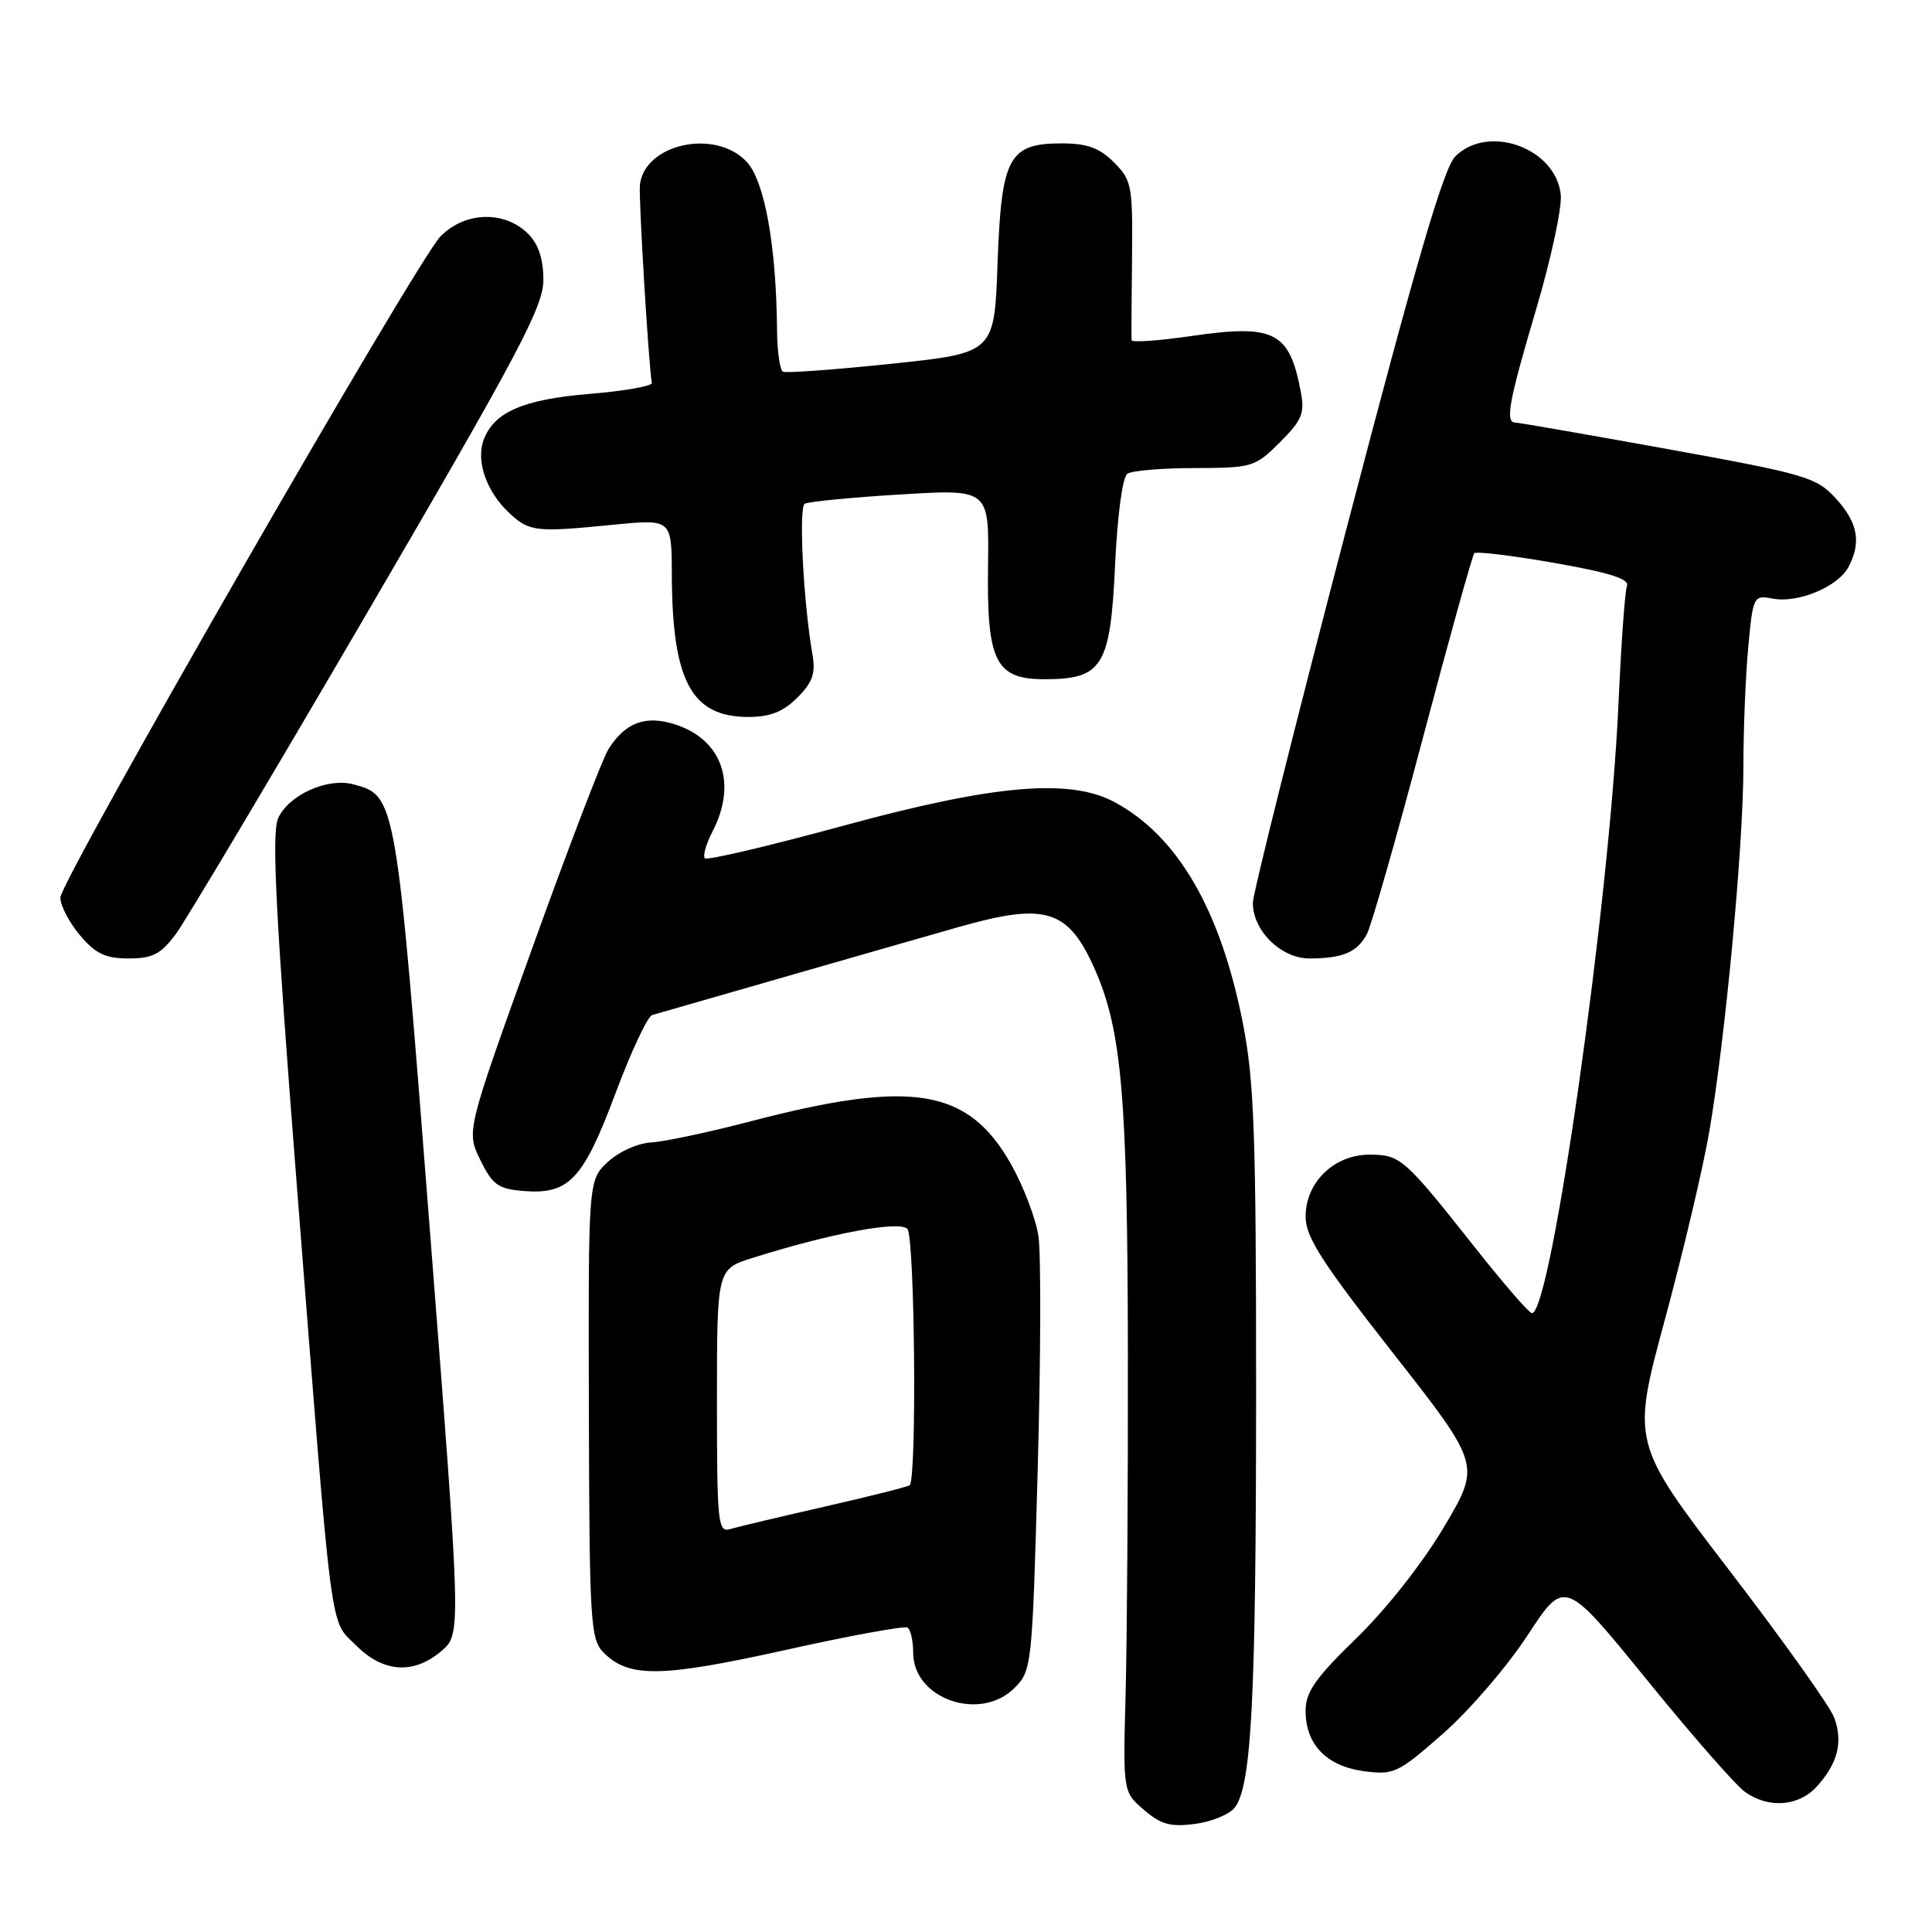 <?xml version="1.0" encoding="UTF-8" standalone="no"?>
<!DOCTYPE svg PUBLIC "-//W3C//DTD SVG 1.1//EN" "http://www.w3.org/Graphics/SVG/1.1/DTD/svg11.dtd" >
<svg xmlns="http://www.w3.org/2000/svg" xmlns:xlink="http://www.w3.org/1999/xlink" version="1.1" viewBox="0 0 256 256">
 <g >
 <path fill="currentColor"
d=" M 163.65 239.47 C 165.85 236.46 166.43 224.98 166.44 184.50 C 166.44 150.23 166.19 143.21 164.67 135.50 C 161.71 120.51 156.02 110.73 147.64 106.26 C 141.72 103.10 131.65 103.98 111.72 109.42 C 101.94 112.09 93.70 114.03 93.40 113.73 C 93.10 113.43 93.56 111.82 94.43 110.14 C 97.69 103.82 95.70 98.05 89.55 96.02 C 85.58 94.71 82.86 95.70 80.61 99.29 C 79.84 100.50 75.29 112.39 70.50 125.70 C 61.79 149.90 61.79 149.90 63.64 153.70 C 65.25 156.99 66.02 157.54 69.33 157.81 C 75.37 158.31 77.25 156.34 81.51 144.99 C 83.60 139.39 85.81 134.67 86.41 134.50 C 87.01 134.33 94.92 132.05 104.00 129.44 C 113.08 126.83 123.42 123.86 126.98 122.85 C 138.59 119.54 141.55 120.46 145.09 128.48 C 148.63 136.52 149.40 145.41 149.45 179.00 C 149.48 196.88 149.34 217.33 149.15 224.47 C 148.80 237.43 148.80 237.43 151.58 239.82 C 153.85 241.77 155.11 242.11 158.40 241.67 C 160.61 241.38 162.98 240.38 163.65 239.47 Z  M 240.71 236.75 C 243.52 233.68 244.25 230.78 243.02 227.54 C 242.45 226.05 236.18 217.25 229.08 208.00 C 216.19 191.17 216.19 191.17 220.61 174.84 C 223.04 165.85 225.68 154.68 226.48 150.00 C 228.62 137.58 231.00 112.10 231.01 101.61 C 231.01 96.60 231.30 89.42 231.66 85.66 C 232.29 78.96 232.36 78.84 234.90 79.32 C 238.23 79.96 243.53 77.75 244.92 75.15 C 246.67 71.88 246.18 69.23 243.25 66.04 C 240.67 63.23 239.30 62.83 221.06 59.52 C 210.37 57.59 201.26 56.00 200.81 56.00 C 199.41 56.00 199.90 53.30 203.56 40.93 C 205.52 34.32 206.98 27.52 206.81 25.81 C 206.19 19.63 197.20 16.36 192.83 20.73 C 191.29 22.26 187.59 34.94 178.39 70.15 C 171.58 96.19 166.01 118.45 166.01 119.62 C 165.99 123.30 169.74 127.00 173.49 127.00 C 177.91 127.00 179.83 126.19 181.12 123.77 C 181.71 122.67 185.05 110.97 188.54 97.78 C 192.03 84.58 195.10 73.57 195.36 73.30 C 195.63 73.04 200.40 73.62 205.96 74.59 C 213.27 75.87 215.94 76.72 215.58 77.64 C 215.31 78.35 214.81 85.35 214.46 93.21 C 213.29 119.42 205.54 174.00 202.99 174.00 C 202.62 174.00 199.21 170.07 195.41 165.26 C 186.06 153.44 185.56 153.00 181.45 153.00 C 176.77 153.00 173.00 156.66 173.00 161.21 C 173.00 163.90 175.13 167.23 184.60 179.31 C 196.21 194.11 196.21 194.11 191.35 202.31 C 188.51 207.11 183.70 213.21 179.75 217.05 C 174.29 222.35 173.00 224.20 173.00 226.69 C 173.00 231.16 175.77 234.02 180.71 234.69 C 184.69 235.22 185.24 234.96 191.20 229.72 C 194.67 226.68 199.71 220.82 202.41 216.69 C 207.32 209.18 207.32 209.18 218.19 222.55 C 224.16 229.91 230.04 236.62 231.25 237.46 C 234.38 239.66 238.32 239.36 240.71 236.75 Z  M 134.43 223.66 C 136.72 221.37 136.78 220.80 137.50 194.71 C 137.91 180.08 137.95 166.17 137.60 163.80 C 137.24 161.43 135.58 157.09 133.91 154.16 C 128.23 144.21 120.81 143.01 99.50 148.57 C 94.00 150.01 88.06 151.27 86.29 151.38 C 84.49 151.48 81.96 152.63 80.52 153.98 C 77.95 156.40 77.95 156.40 78.03 186.75 C 78.10 215.13 78.23 217.23 80.00 219.00 C 83.34 222.34 87.61 222.28 104.00 218.65 C 112.53 216.75 119.84 215.41 120.25 215.66 C 120.66 215.91 121.00 217.41 121.00 218.99 C 121.00 225.12 129.88 228.21 134.43 223.66 Z  M 58.51 218.75 C 61.12 216.50 61.12 216.50 56.96 163.00 C 52.48 105.45 52.48 105.44 46.83 103.93 C 43.41 103.01 38.26 105.32 36.86 108.41 C 35.97 110.37 36.52 121.14 39.38 157.71 C 44.14 218.40 43.63 214.47 47.20 218.04 C 50.80 221.65 54.84 221.90 58.51 218.75 Z  M 23.31 123.75 C 24.63 121.96 36.13 102.65 48.86 80.84 C 68.81 46.65 72.00 40.62 72.00 37.09 C 72.00 34.33 71.35 32.35 70.00 31.00 C 66.87 27.87 61.62 28.01 58.36 31.33 C 55.25 34.49 8.00 116.69 8.00 118.94 C 8.00 119.99 9.17 122.23 10.59 123.92 C 12.66 126.38 13.96 127.00 17.04 127.00 C 20.23 127.00 21.31 126.44 23.31 123.75 Z  M 105.65 92.44 C 107.68 90.42 108.09 89.23 107.65 86.69 C 106.45 79.79 105.81 67.24 106.63 66.75 C 107.11 66.47 112.80 65.91 119.28 65.52 C 131.06 64.80 131.06 64.80 130.92 74.91 C 130.74 87.66 131.90 90.00 138.41 90.00 C 146.08 90.00 147.13 88.30 147.75 74.95 C 148.06 68.26 148.74 63.19 149.39 62.77 C 150.00 62.36 154.03 62.02 158.35 62.02 C 165.93 62.00 166.32 61.88 169.60 58.60 C 172.54 55.66 172.91 54.76 172.35 51.85 C 170.85 43.95 168.85 42.93 157.89 44.52 C 153.55 45.15 149.97 45.40 149.94 45.08 C 149.91 44.76 149.93 39.89 150.00 34.26 C 150.10 24.58 149.97 23.88 147.60 21.51 C 145.68 19.59 144.05 19.00 140.70 19.00 C 133.65 19.00 132.69 20.80 132.18 34.93 C 131.76 46.77 131.76 46.77 118.13 48.20 C 110.63 48.98 104.16 49.46 103.75 49.25 C 103.34 49.05 102.98 46.55 102.96 43.69 C 102.86 32.52 101.31 23.96 98.93 21.43 C 94.78 17.01 85.41 19.04 84.79 24.50 C 84.61 26.15 85.93 48.20 86.37 50.74 C 86.44 51.16 82.75 51.81 78.16 52.19 C 69.32 52.92 65.45 54.60 64.08 58.30 C 63.05 61.09 64.46 65.14 67.43 67.93 C 70.12 70.46 70.94 70.56 81.25 69.53 C 89.00 68.77 89.00 68.77 89.02 76.13 C 89.07 90.26 91.62 95.00 99.16 95.00 C 102.04 95.00 103.77 94.32 105.65 92.44 Z  M 95.00 185.65 C 95.00 168.16 95.00 168.16 99.75 166.67 C 110.11 163.41 119.12 161.72 120.23 162.83 C 121.21 163.81 121.51 195.82 120.54 196.79 C 120.35 196.99 115.30 198.26 109.34 199.62 C 103.38 200.98 97.71 202.32 96.75 202.61 C 95.13 203.10 95.00 201.83 95.00 185.65 Z "/>
</g>
</svg>